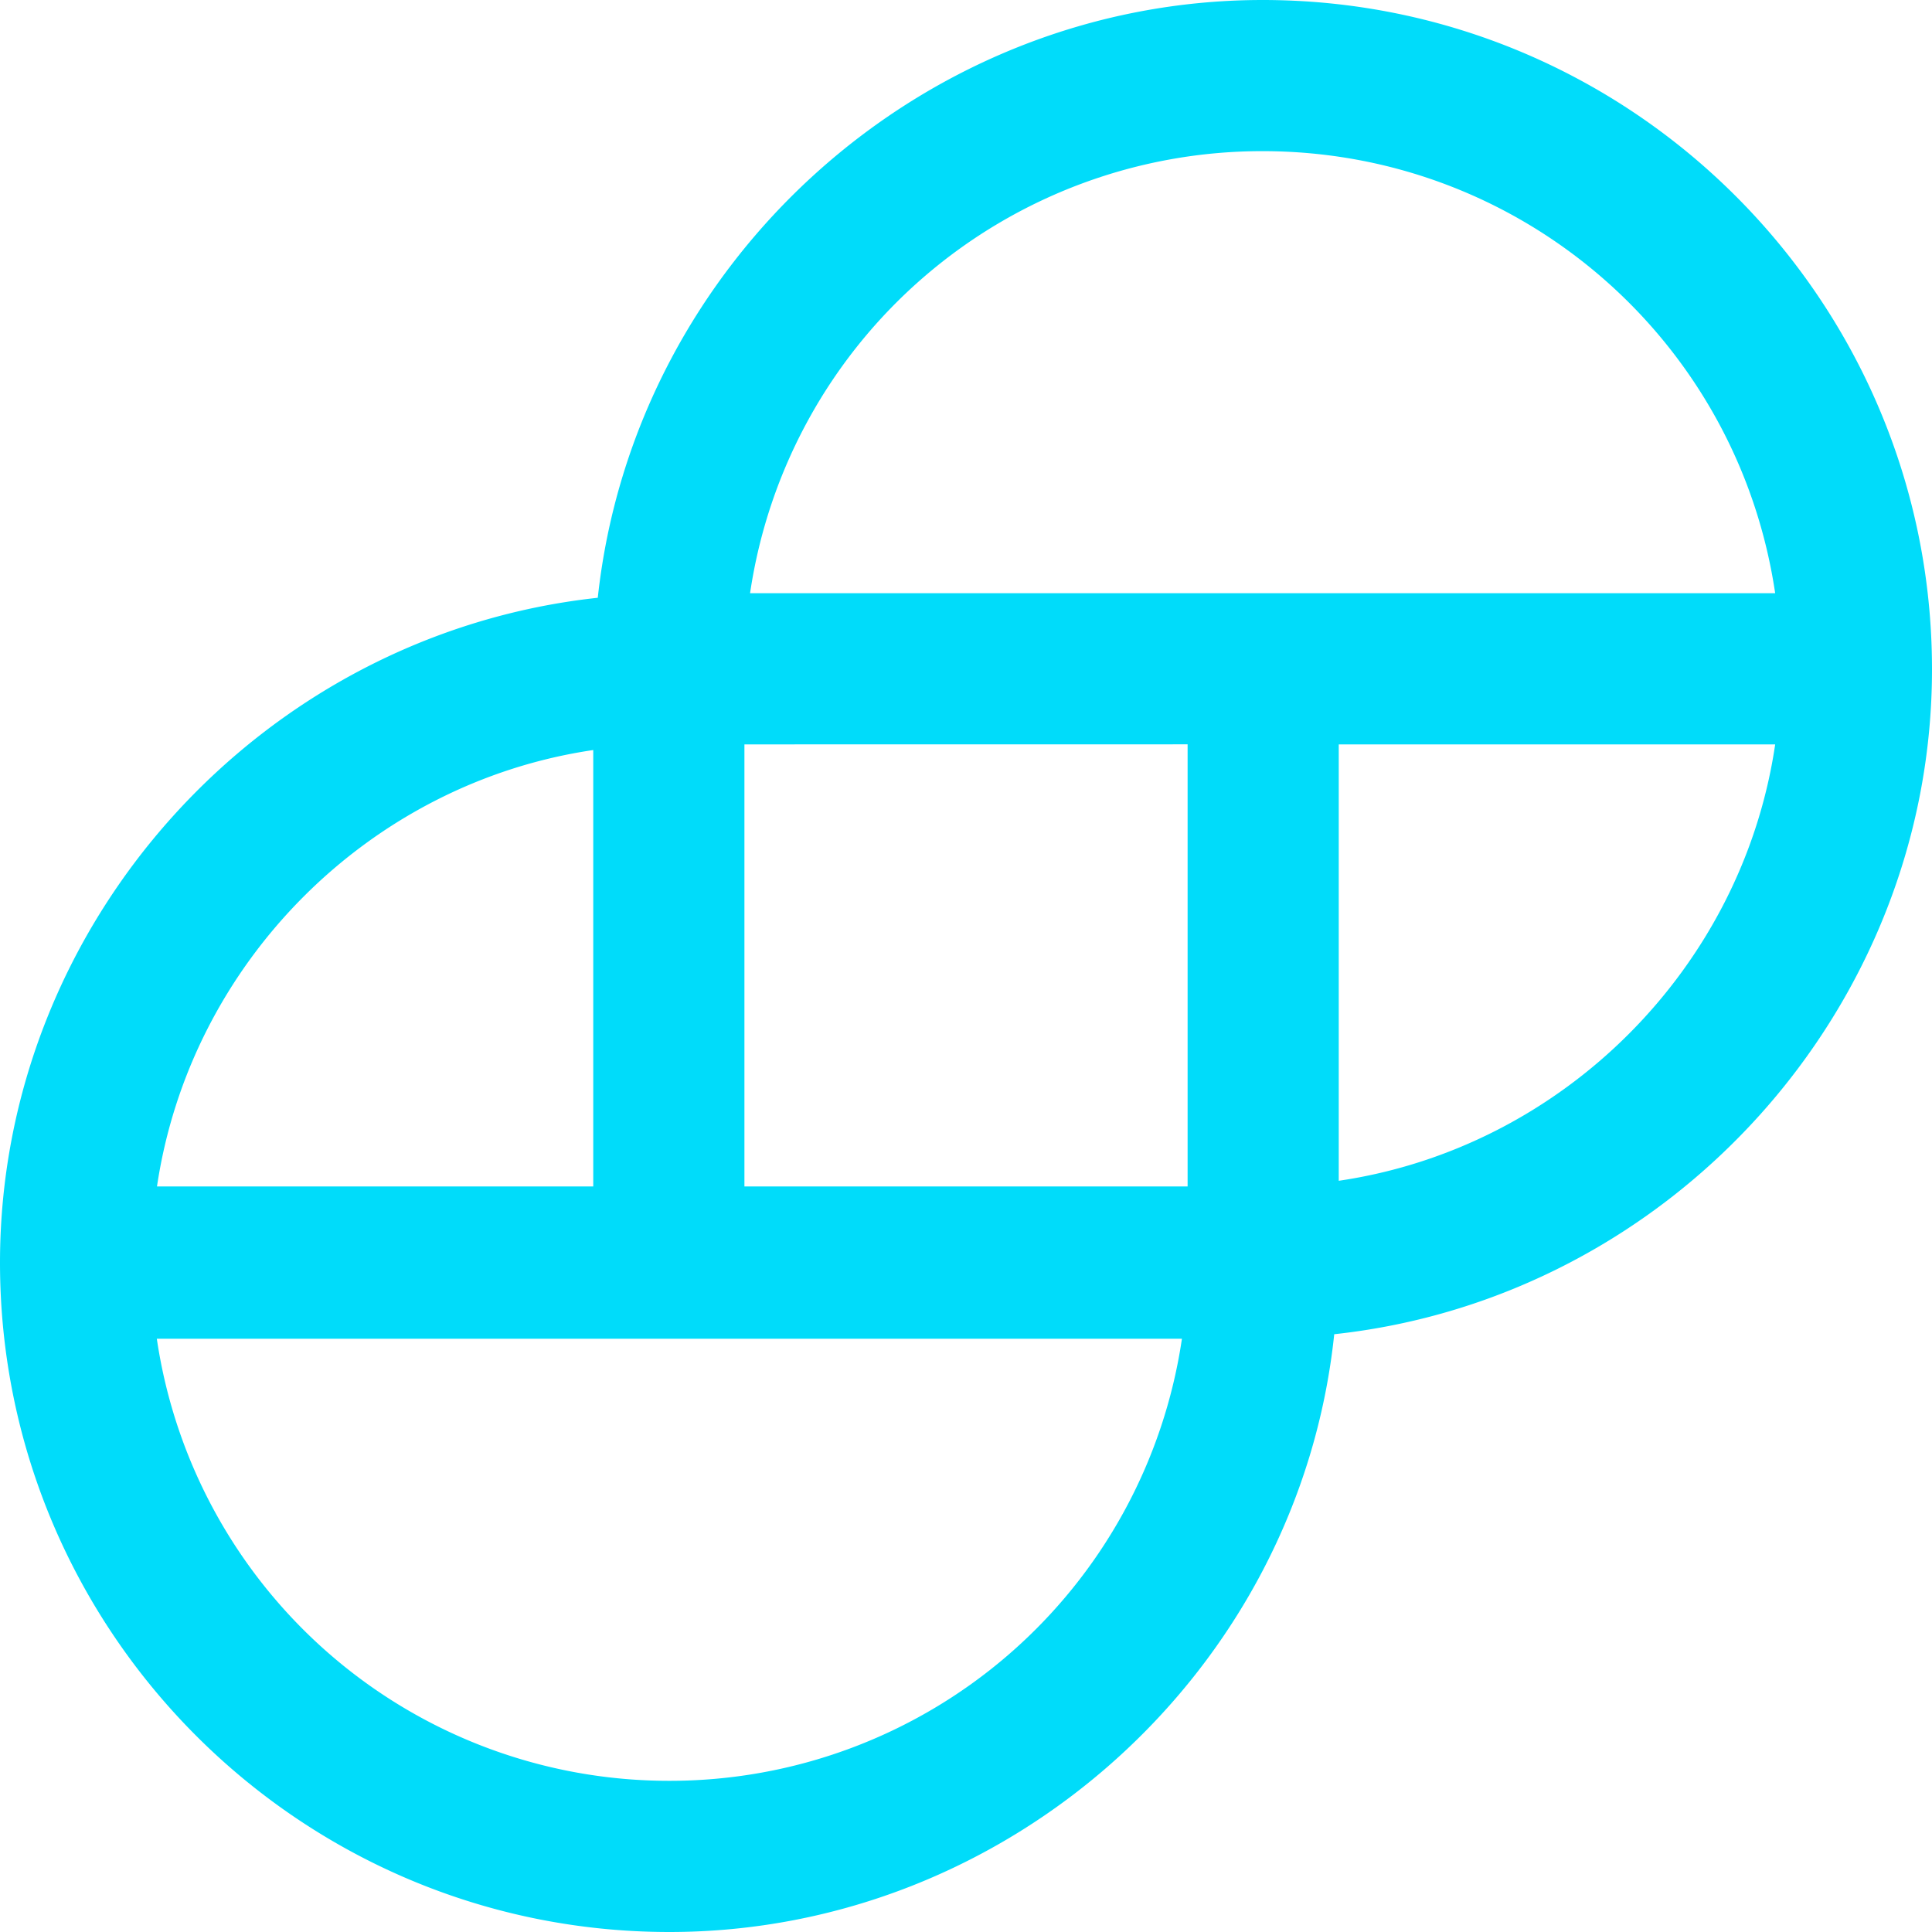 <svg xmlns="http://www.w3.org/2000/svg" version="1.1" x="0" y="0" viewBox="0 0 64 64" width="64" height="64">
  <path style="fill:#00dcfa;stroke-width:.376" d="M41.826 0C30.569 0 21.007 8.659 19.802 19.802 8.66 21.007 0 30.57 0 41.826 0 54.06 9.939 64 22.174 64c11.257 0 20.857-8.659 22.024-19.802C55.34 42.993 64 33.43 64 22.174 64 9.94 54.061 0 41.826 0Zm16.979 24.659c-1.092 7.416-7.04 13.365-14.457 14.456V24.66ZM5.195 39.34c1.092-7.454 7.04-13.402 14.457-14.494v14.457H5.195Zm33.958 5.007a17.147 17.147 0 0 1-16.979 14.645A17.147 17.147 0 0 1 5.195 44.348zm.188-19.69v14.646H24.66V24.659Zm19.464-5.006H24.847A17.147 17.147 0 0 1 41.826 5.007c8.546 0 15.736 6.25 16.979 14.645z"/>
</svg>
